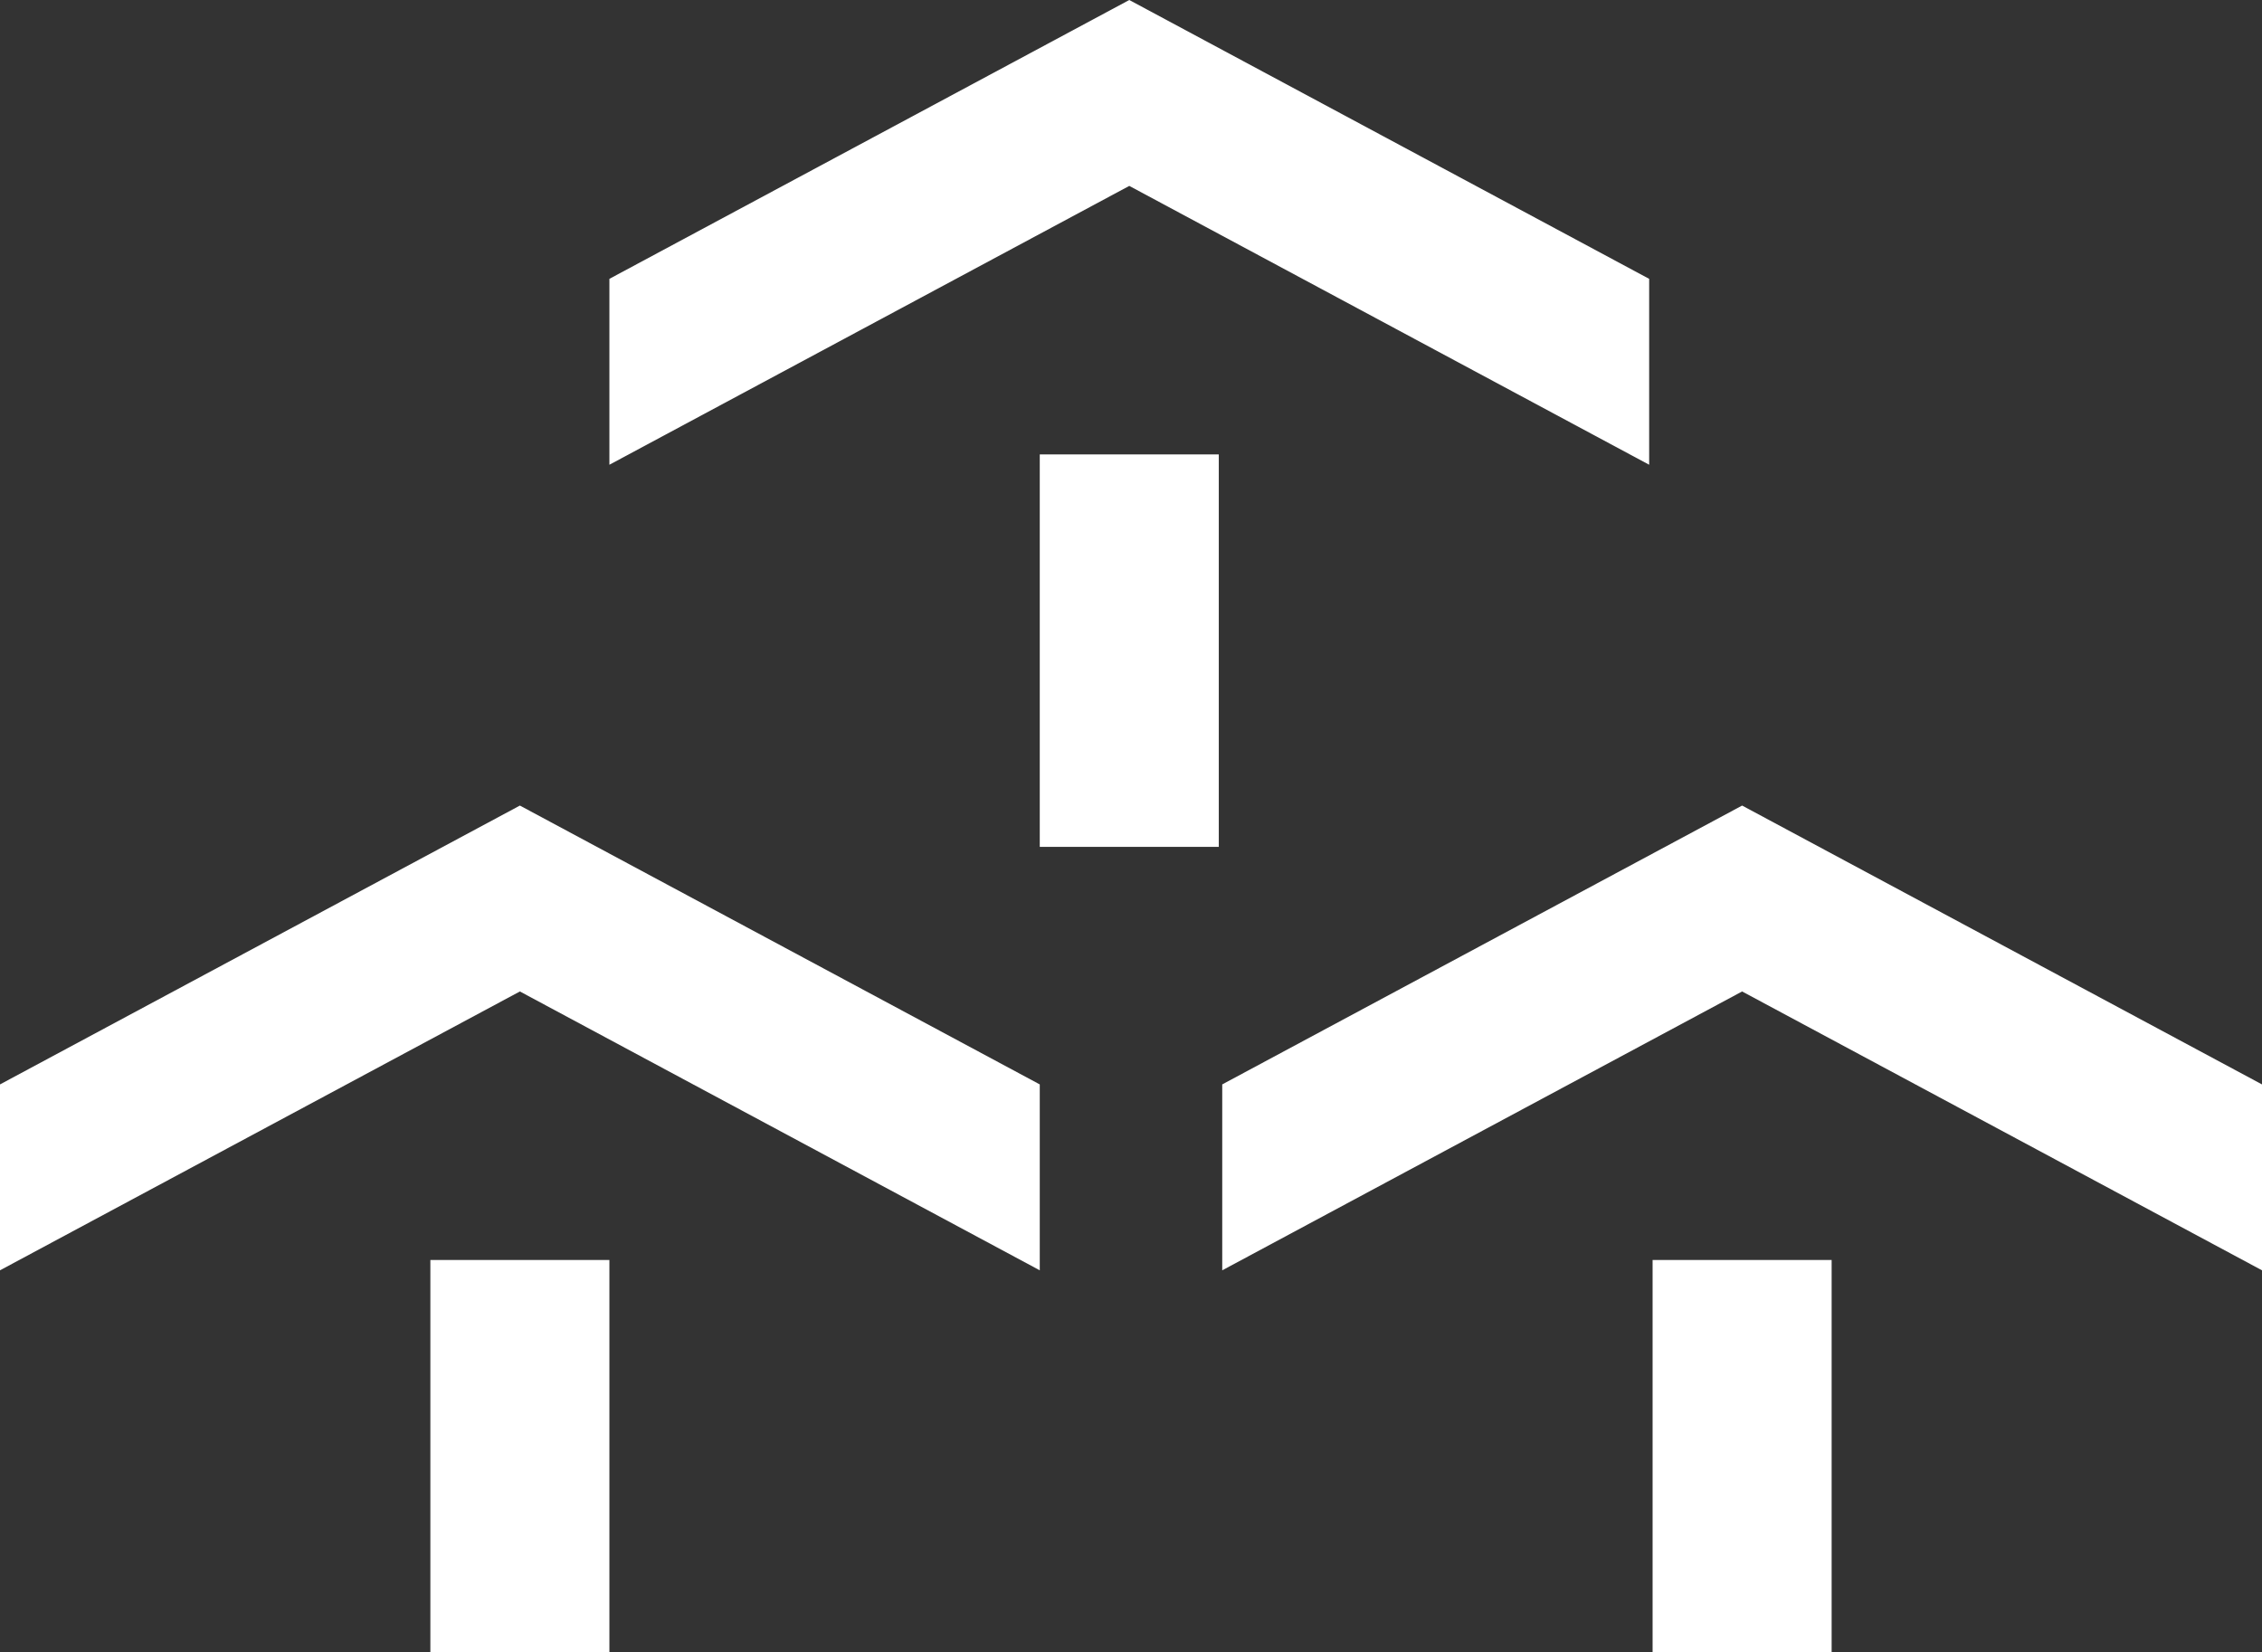 <svg id="Layer_1" data-name="Layer 1" xmlns="http://www.w3.org/2000/svg" viewBox="0 0 65.7 48"><rect x="0" y="0" width="65.7" height="48" fill="#333333" stroke="none"/><defs><style>.cls-1{fill:#fff;}</style></defs><title>Untitled-4</title><polygon class="cls-1" points="32.8 0 17.7 8.1 17.7 13.5 32.8 5.4 47.9 13.5 47.9 8.1 32.8 0"/><rect class="cls-1" x="30.2" y="13.2" width="5.2" height="11.4"/><polygon class="cls-1" points="15.1 23.4 0 31.5 0 36.9 15.1 28.8 30.2 36.9 30.2 31.5 15.1 23.4"/><rect class="cls-1" x="12.5" y="36.6" width="5.2" height="11.4"/><polygon class="cls-1" points="50.6 23.4 35.5 31.5 35.5 36.9 50.6 28.8 65.7 36.9 65.7 31.5 50.6 23.4"/><rect class="cls-1" x="48" y="36.6" width="5.2" height="11.4"/></svg>